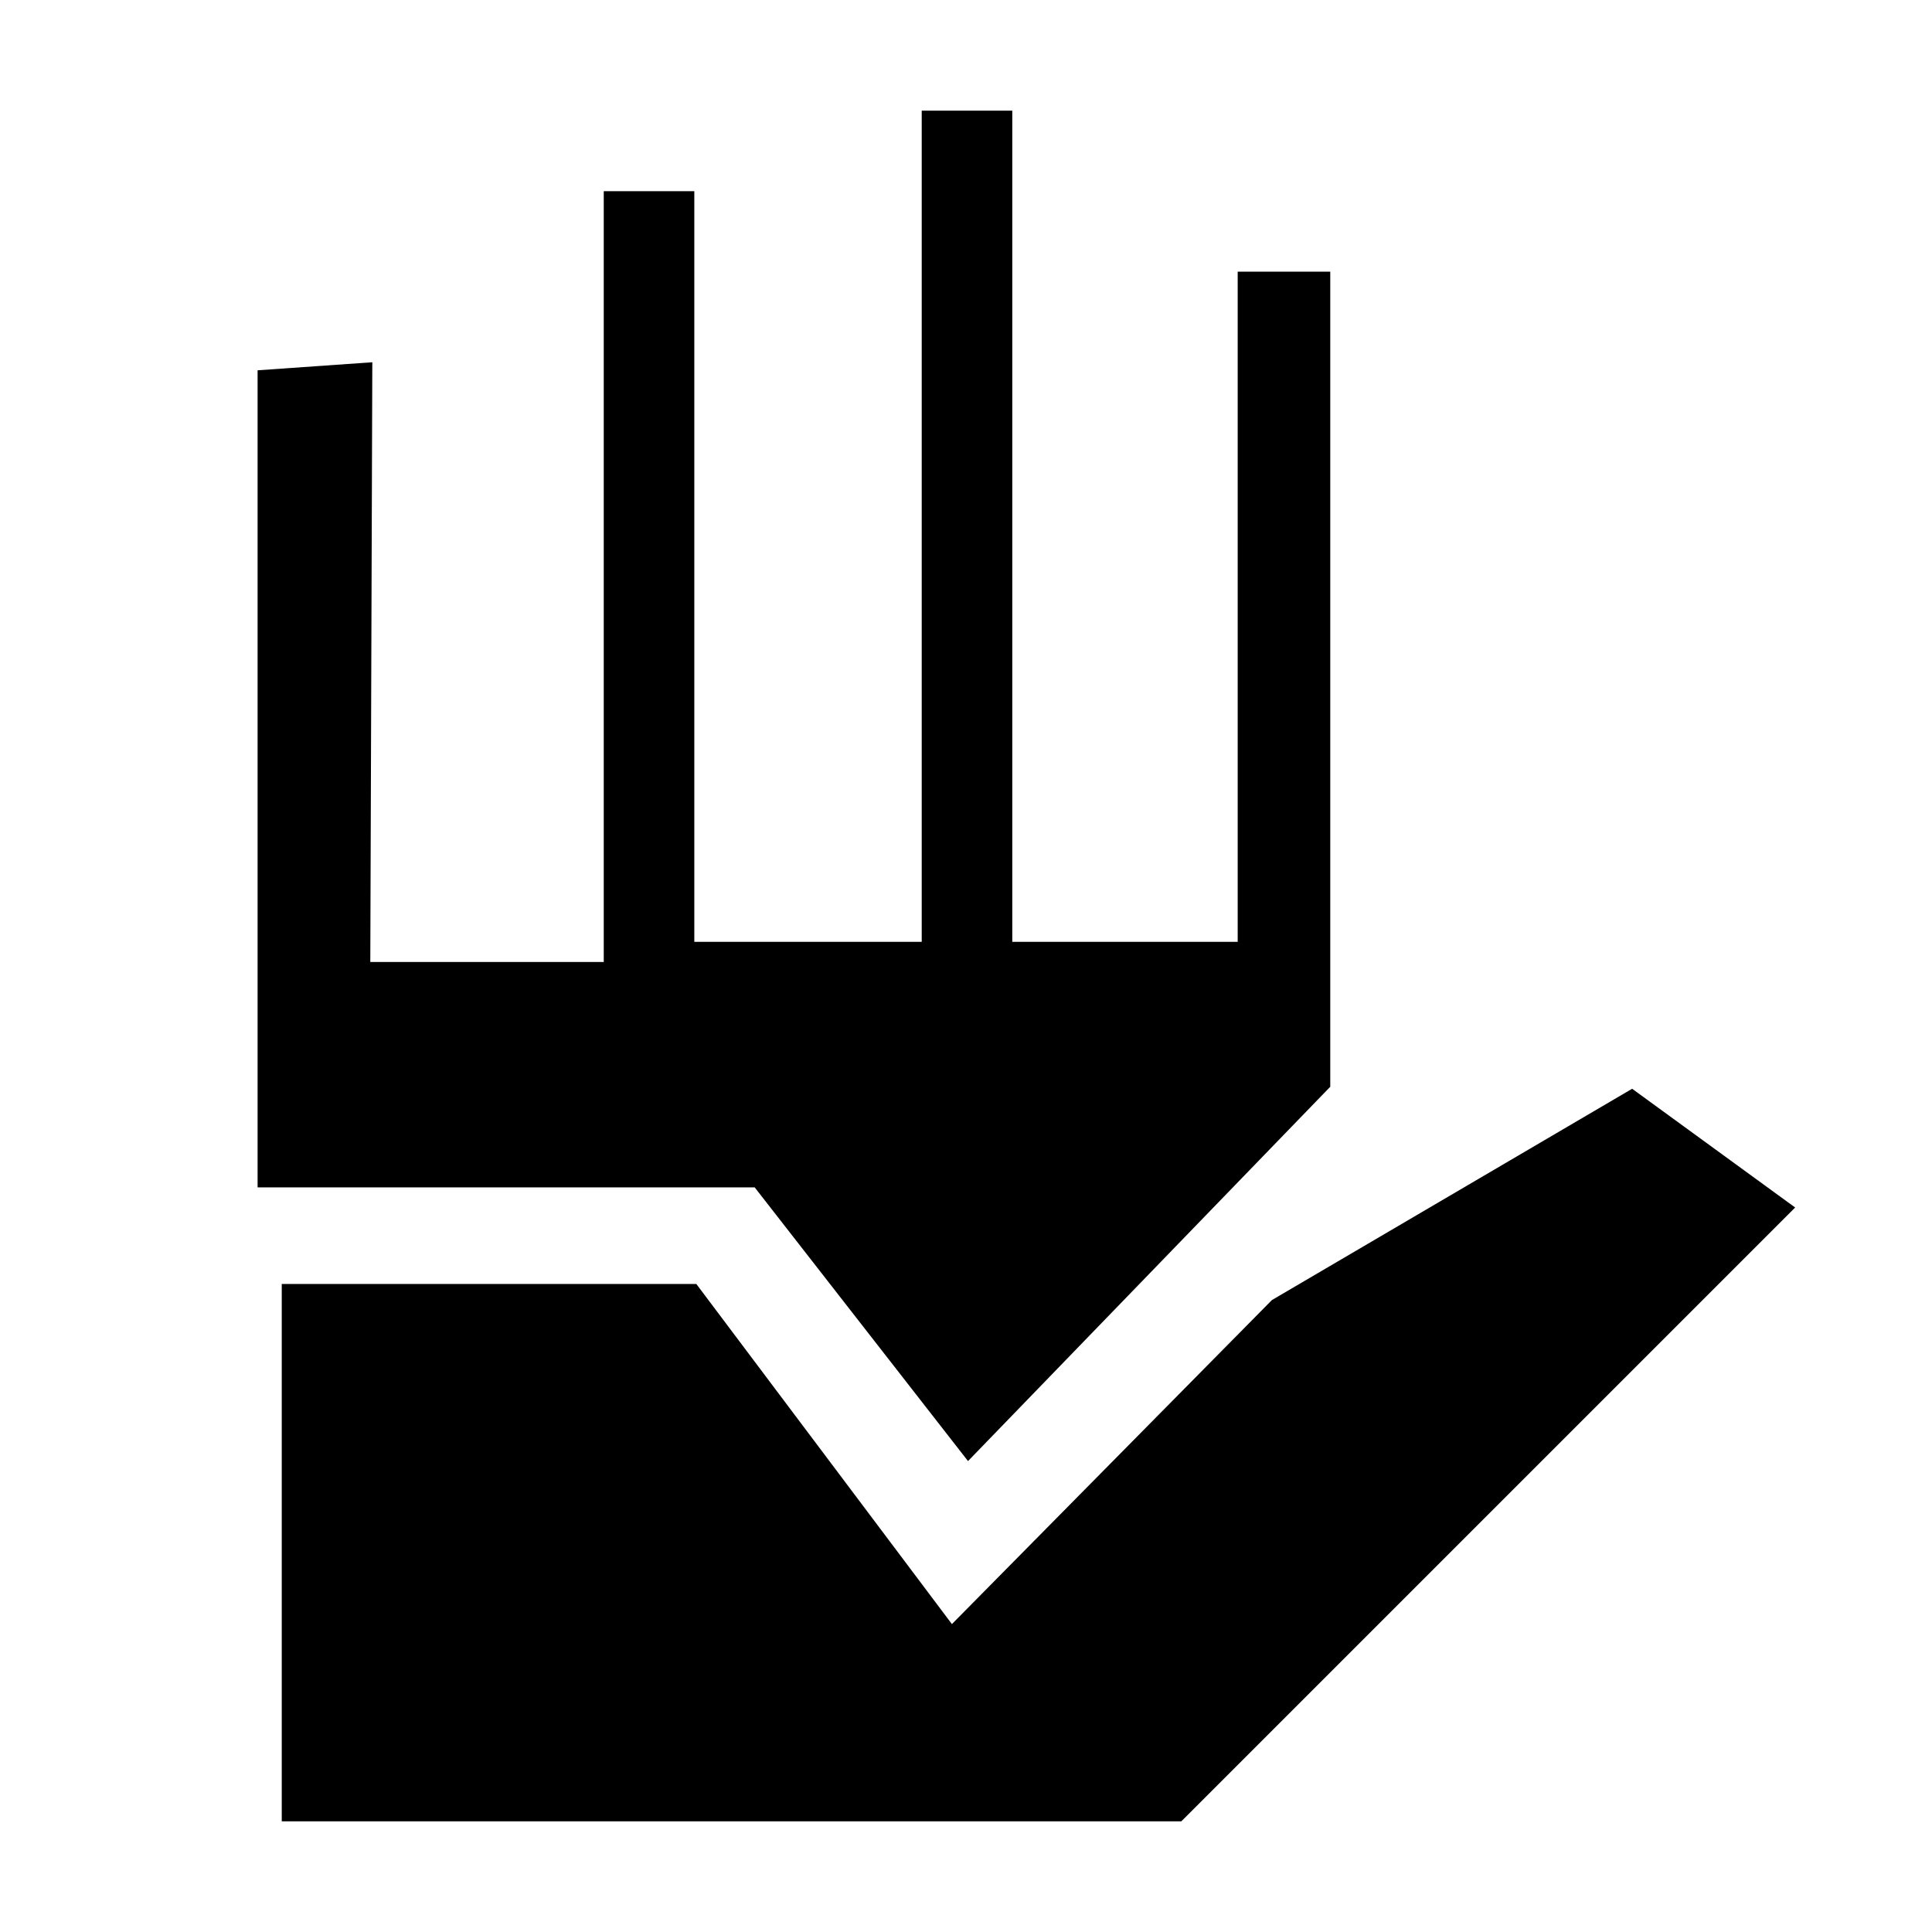 <svg xmlns="http://www.w3.org/2000/svg" width="48" height="48" viewBox="0 0 48 48"><path d="M7 45.25V31.9h10.3l6.35 8.45 7.95-8.05 8.95-5.25L44.6 30 29.35 45.25Zm8-21.35V4.75h2.25V23.4h5.65V2.75h2.25V23.4h5.6V6.75h2.3V27l-9 9.3-5.3-6.8H6.4V9.2L9.25 9 9.2 23.9Z"/></svg>